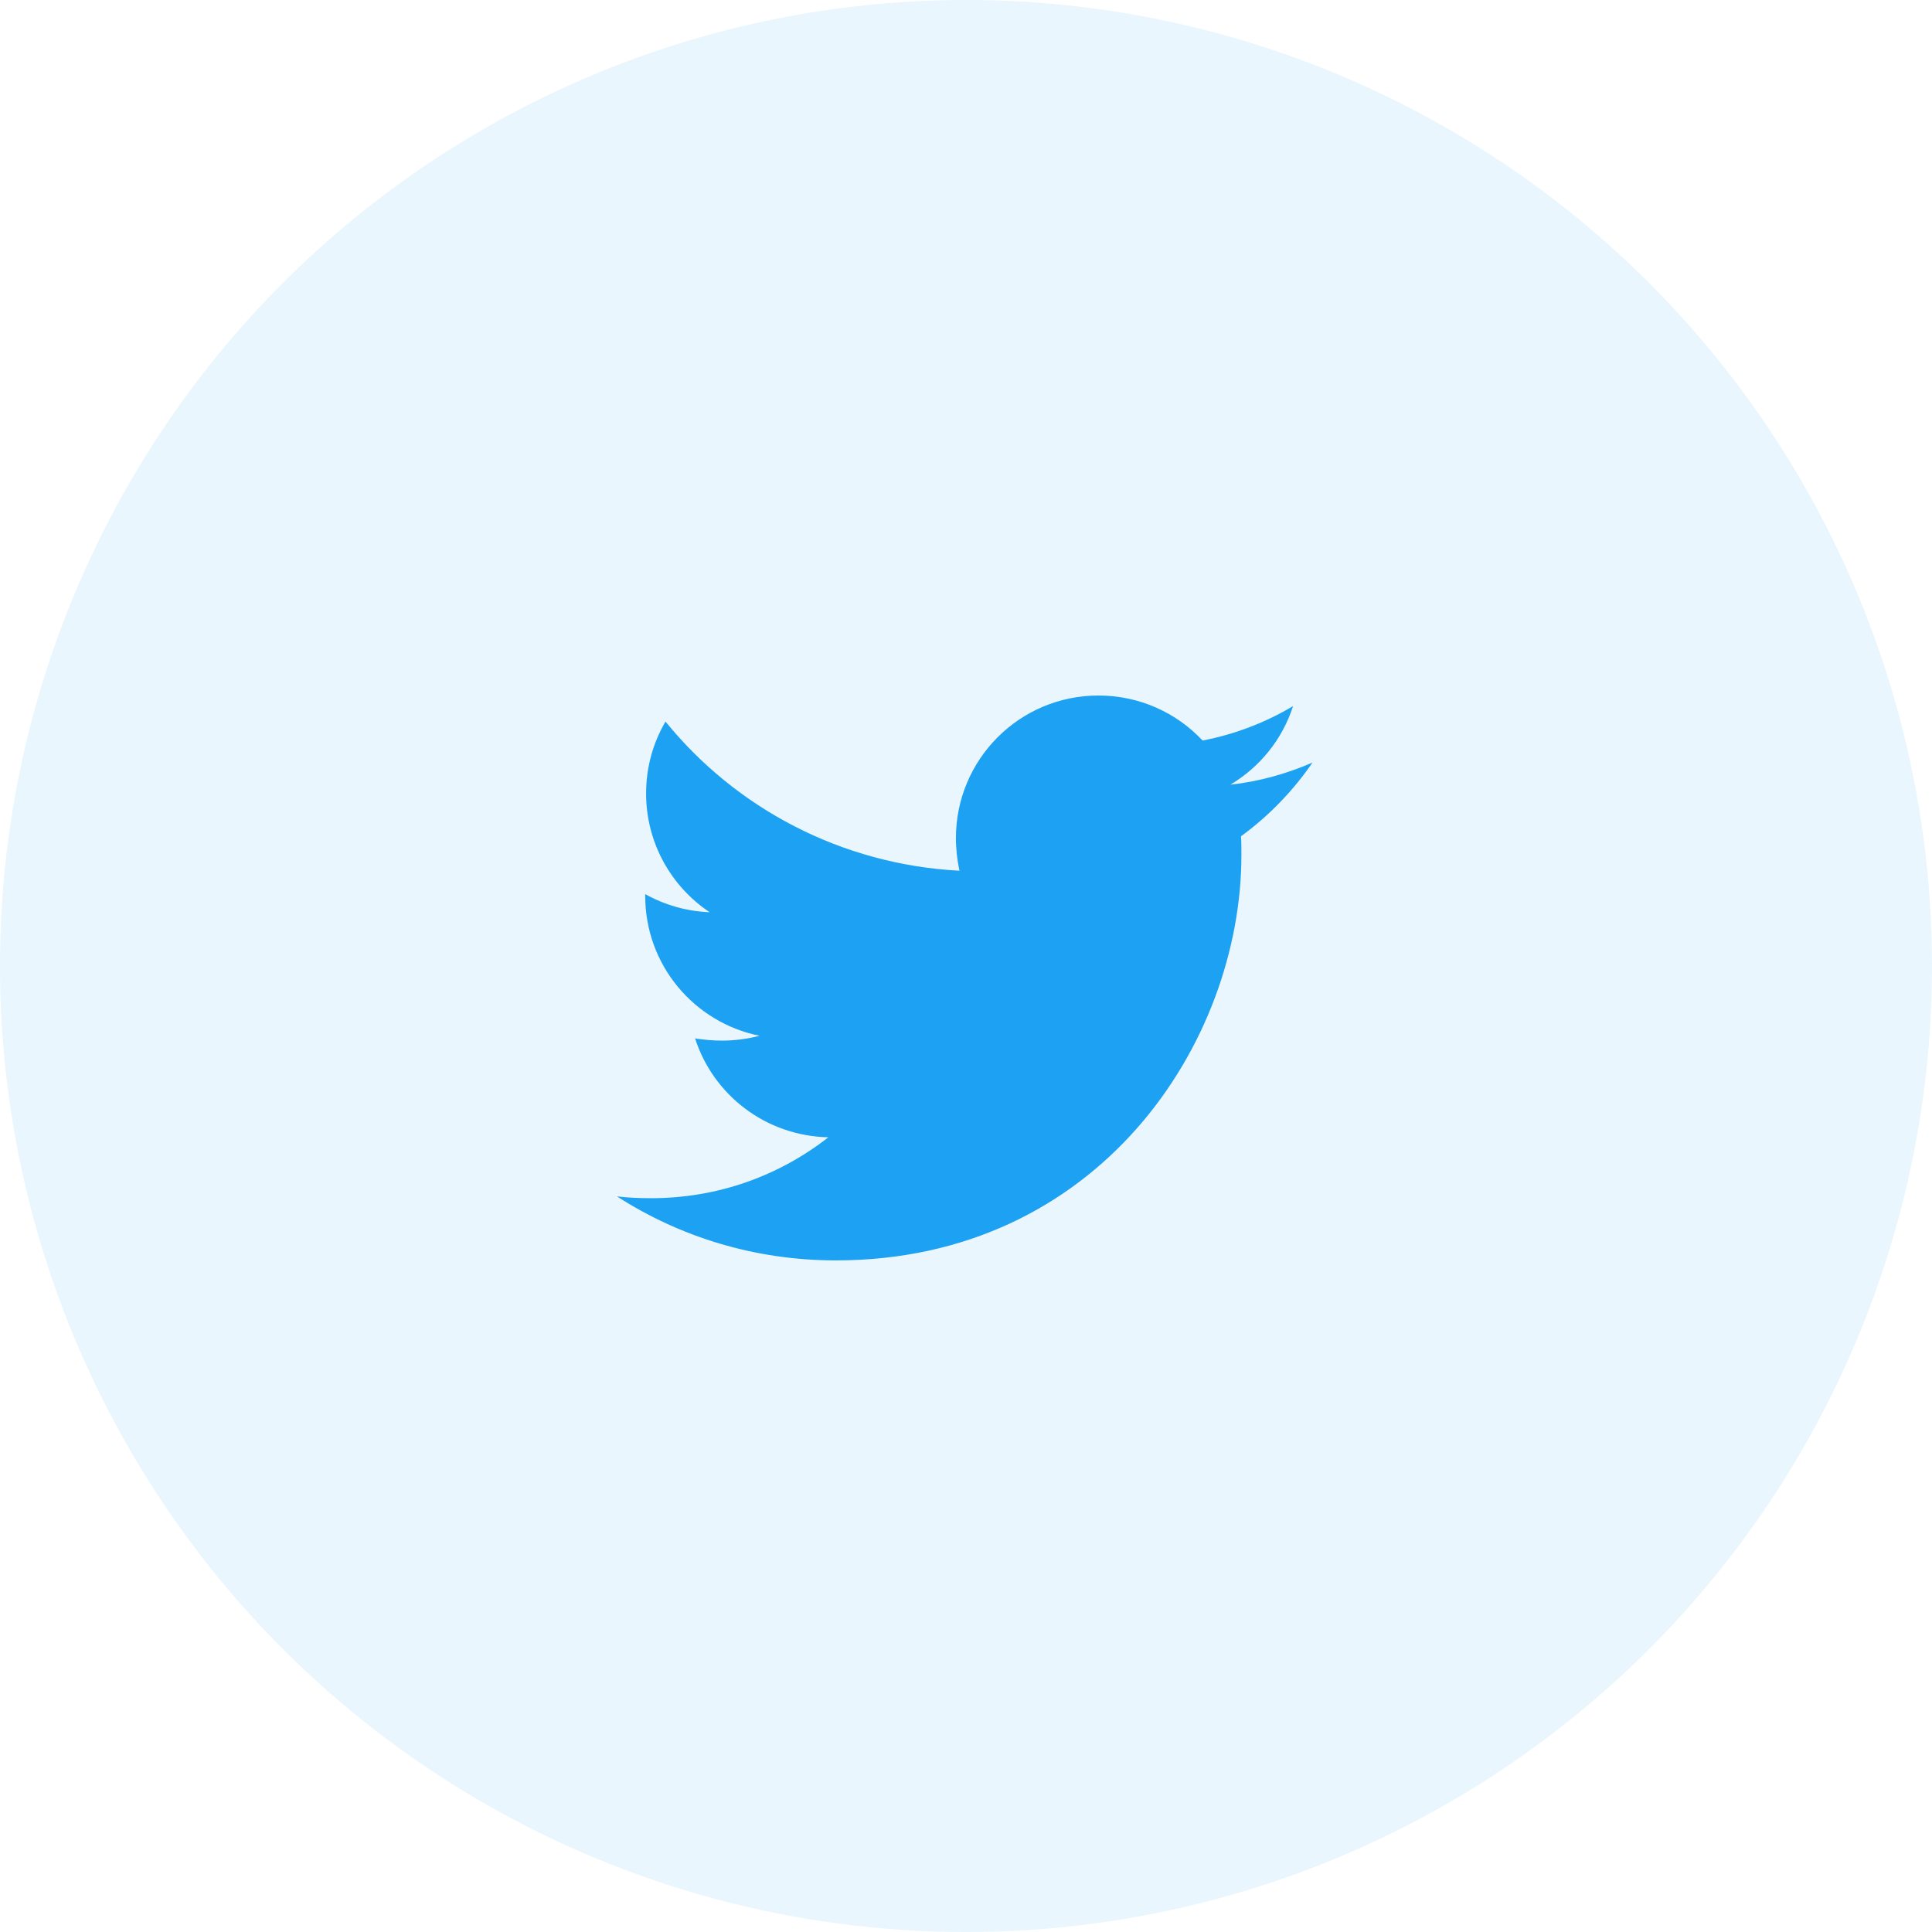 <?xml version="1.0" encoding="UTF-8"?>
<svg width="50px" height="50px" viewBox="0 0 50 50" version="1.1" xmlns="http://www.w3.org/2000/svg" xmlns:xlink="http://www.w3.org/1999/xlink">
    <!-- Generator: Sketch 53.2 (72643) - https://sketchapp.com -->
    <title>Element/Icon/Social/Twitter/Background</title>
    <desc>Created with Sketch.</desc>
    <g id="Element/Icon/Social/Twitter/Background" stroke="none" stroke-width="1" fill="none" fill-rule="evenodd">
        <g id="Group-4" fill="#1DA1F2">
            <g id="Element/Circle/Fill" opacity="0.1">
                <circle id="Oval" cx="25" cy="25" r="25"></circle>
            </g>
            <g id="Element/Icon/Social/Twitter/Original" transform="translate(15.967, 16)">
                <path d="M16.15,5.643 C16.161,5.803 16.161,5.963 16.161,6.123 C16.161,11 12.449,16.619 5.665,16.619 C3.575,16.619 1.633,16.014 0,14.963 C0.297,14.997 0.582,15.009 0.891,15.009 C2.615,15.009 4.203,14.426 5.471,13.433 C3.849,13.398 2.49,12.336 2.022,10.874 C2.25,10.909 2.478,10.931 2.718,10.931 C3.05,10.931 3.381,10.886 3.689,10.806 C1.999,10.463 0.731,8.978 0.731,7.185 L0.731,7.14 C1.222,7.414 1.793,7.585 2.398,7.608 C1.405,6.945 0.754,5.815 0.754,4.536 C0.754,3.85 0.936,3.222 1.256,2.674 C3.072,4.912 5.802,6.374 8.863,6.534 C8.806,6.26 8.772,5.975 8.772,5.689 C8.772,3.656 10.416,2 12.461,2 C13.523,2 14.482,2.445 15.156,3.165 C15.99,3.005 16.789,2.697 17.497,2.274 C17.223,3.131 16.641,3.85 15.876,4.307 C16.618,4.227 17.338,4.022 18,3.736 C17.498,4.467 16.869,5.118 16.15,5.643 Z" id=""></path>
            </g>
        </g>
    </g>
</svg>